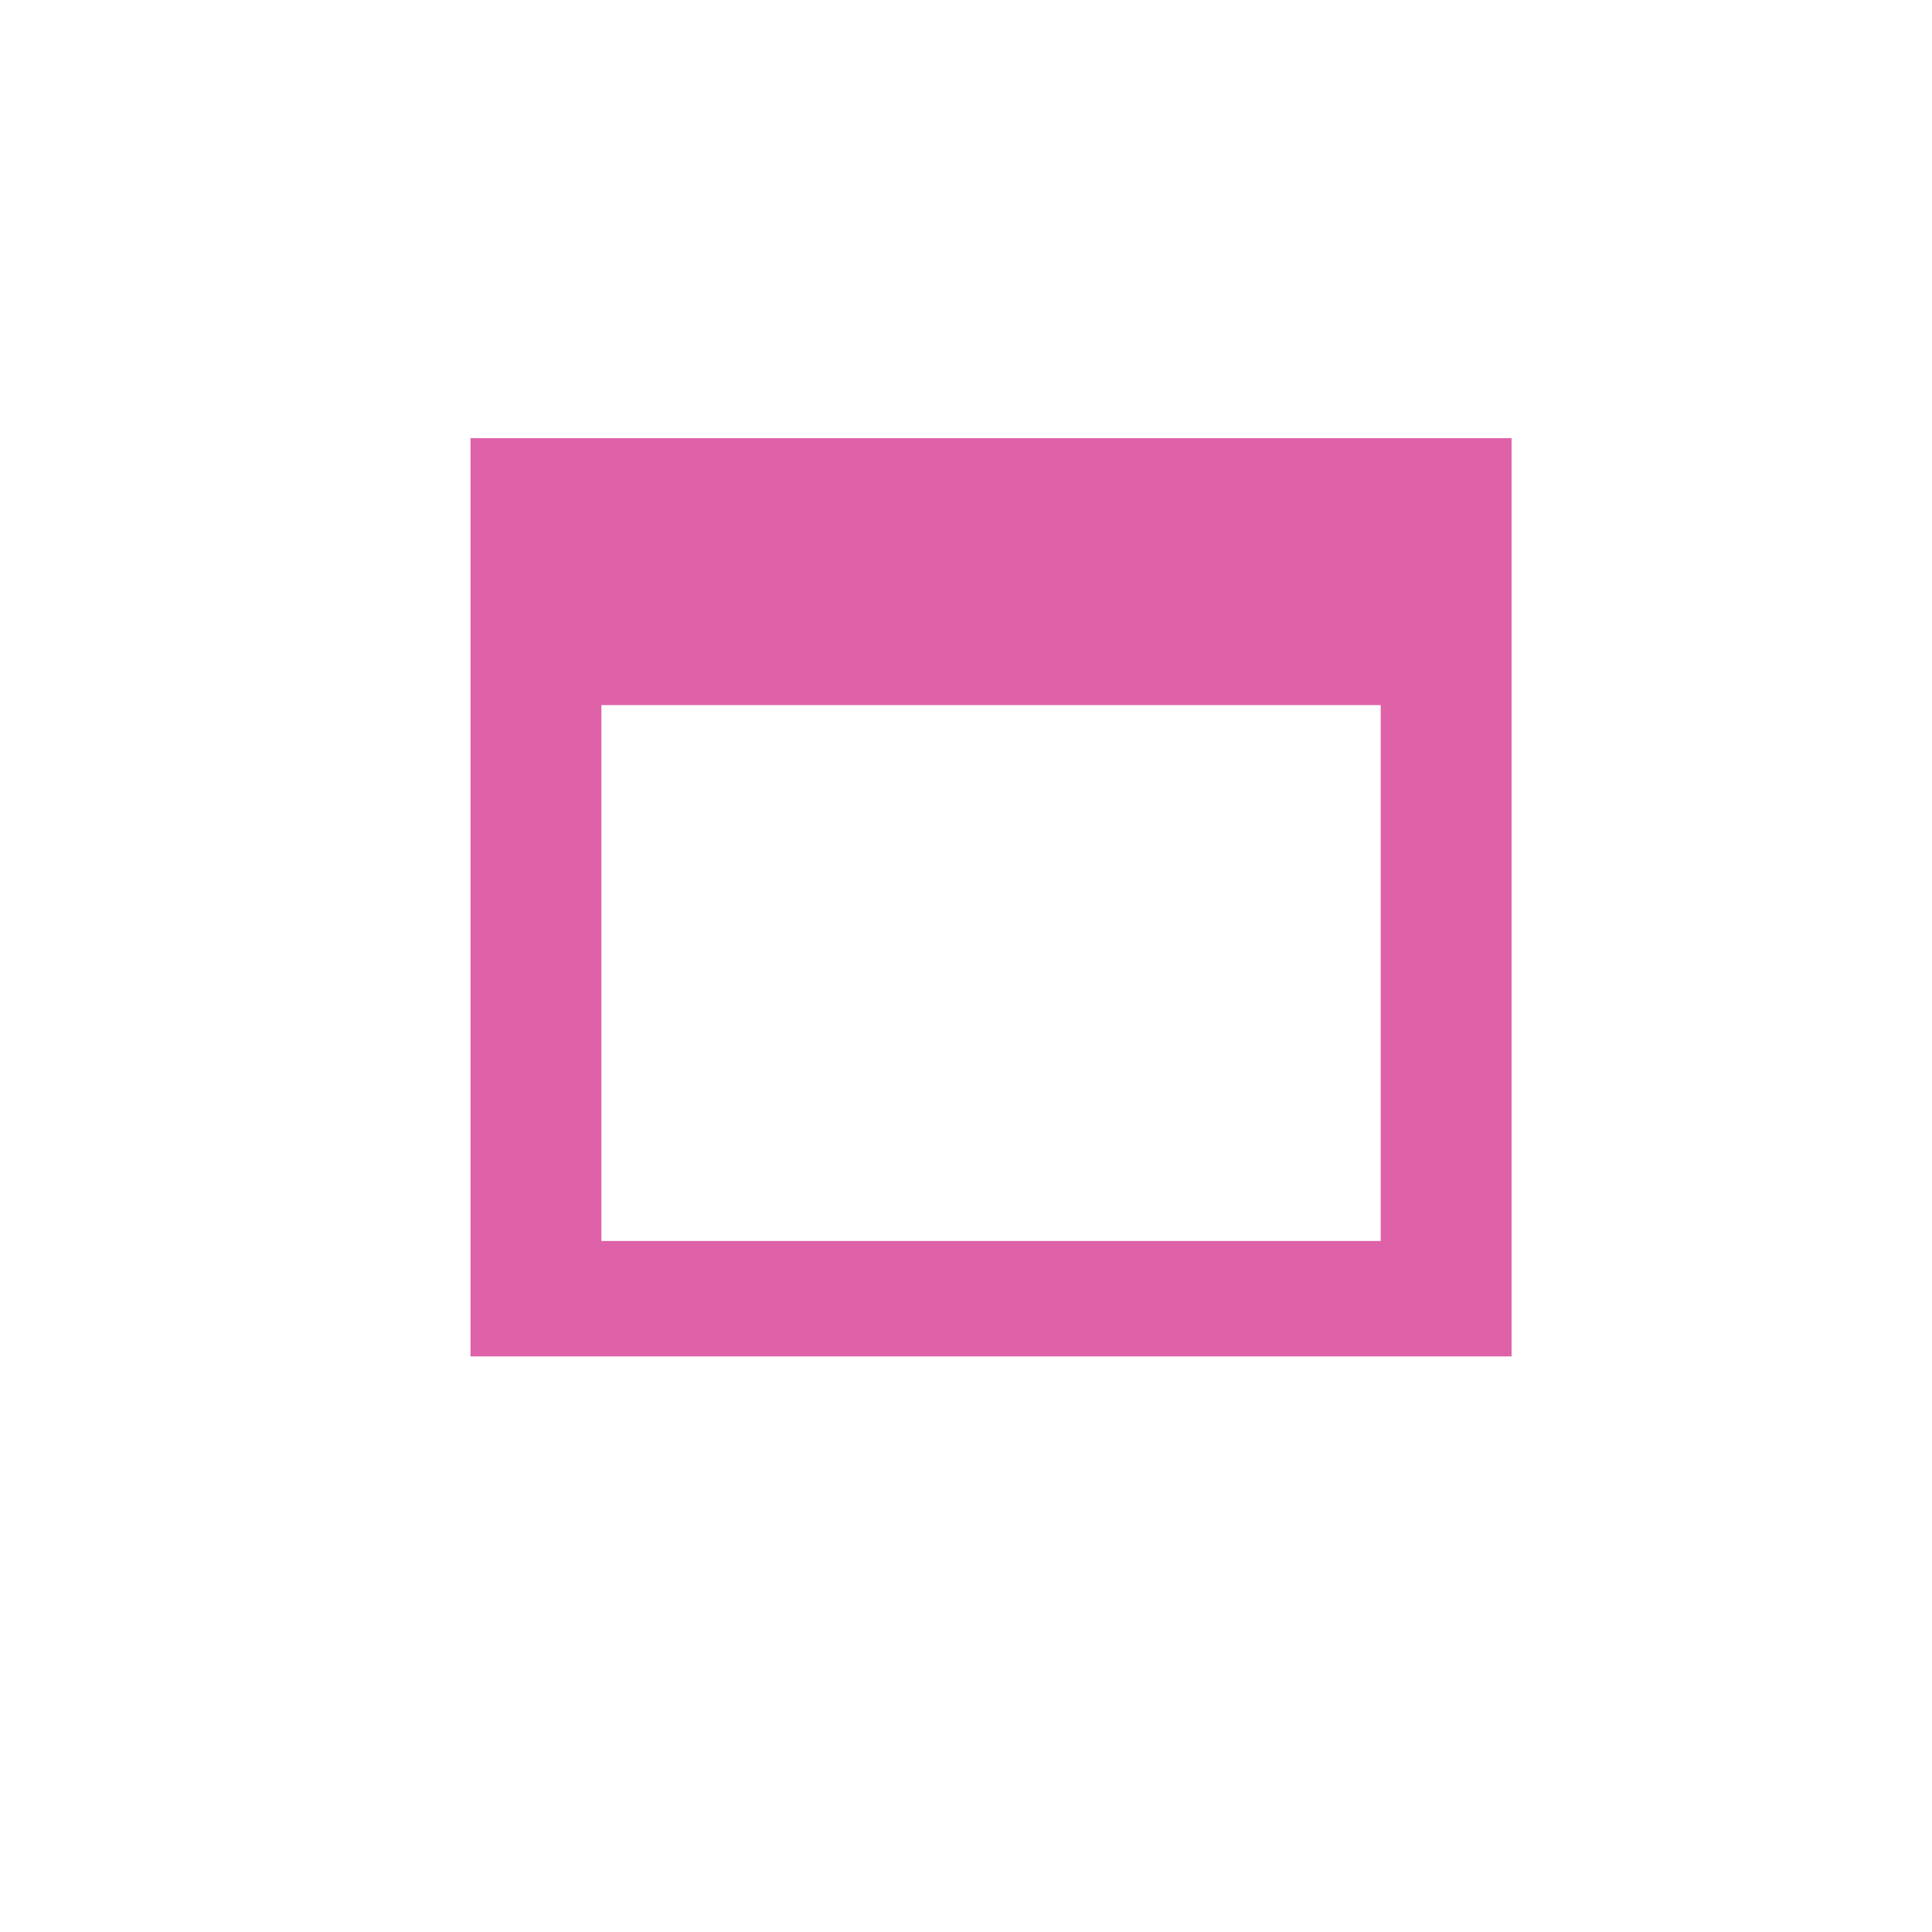 <svg height="512" viewBox="0 0 512 512" width="512" xmlns="http://www.w3.org/2000/svg">
 <path d="m124.688 116.114v243.353h275.895v-243.353zm34.684 70.746h206.527v142.012h-206.527z" fill="#df62a9"/>
</svg>
